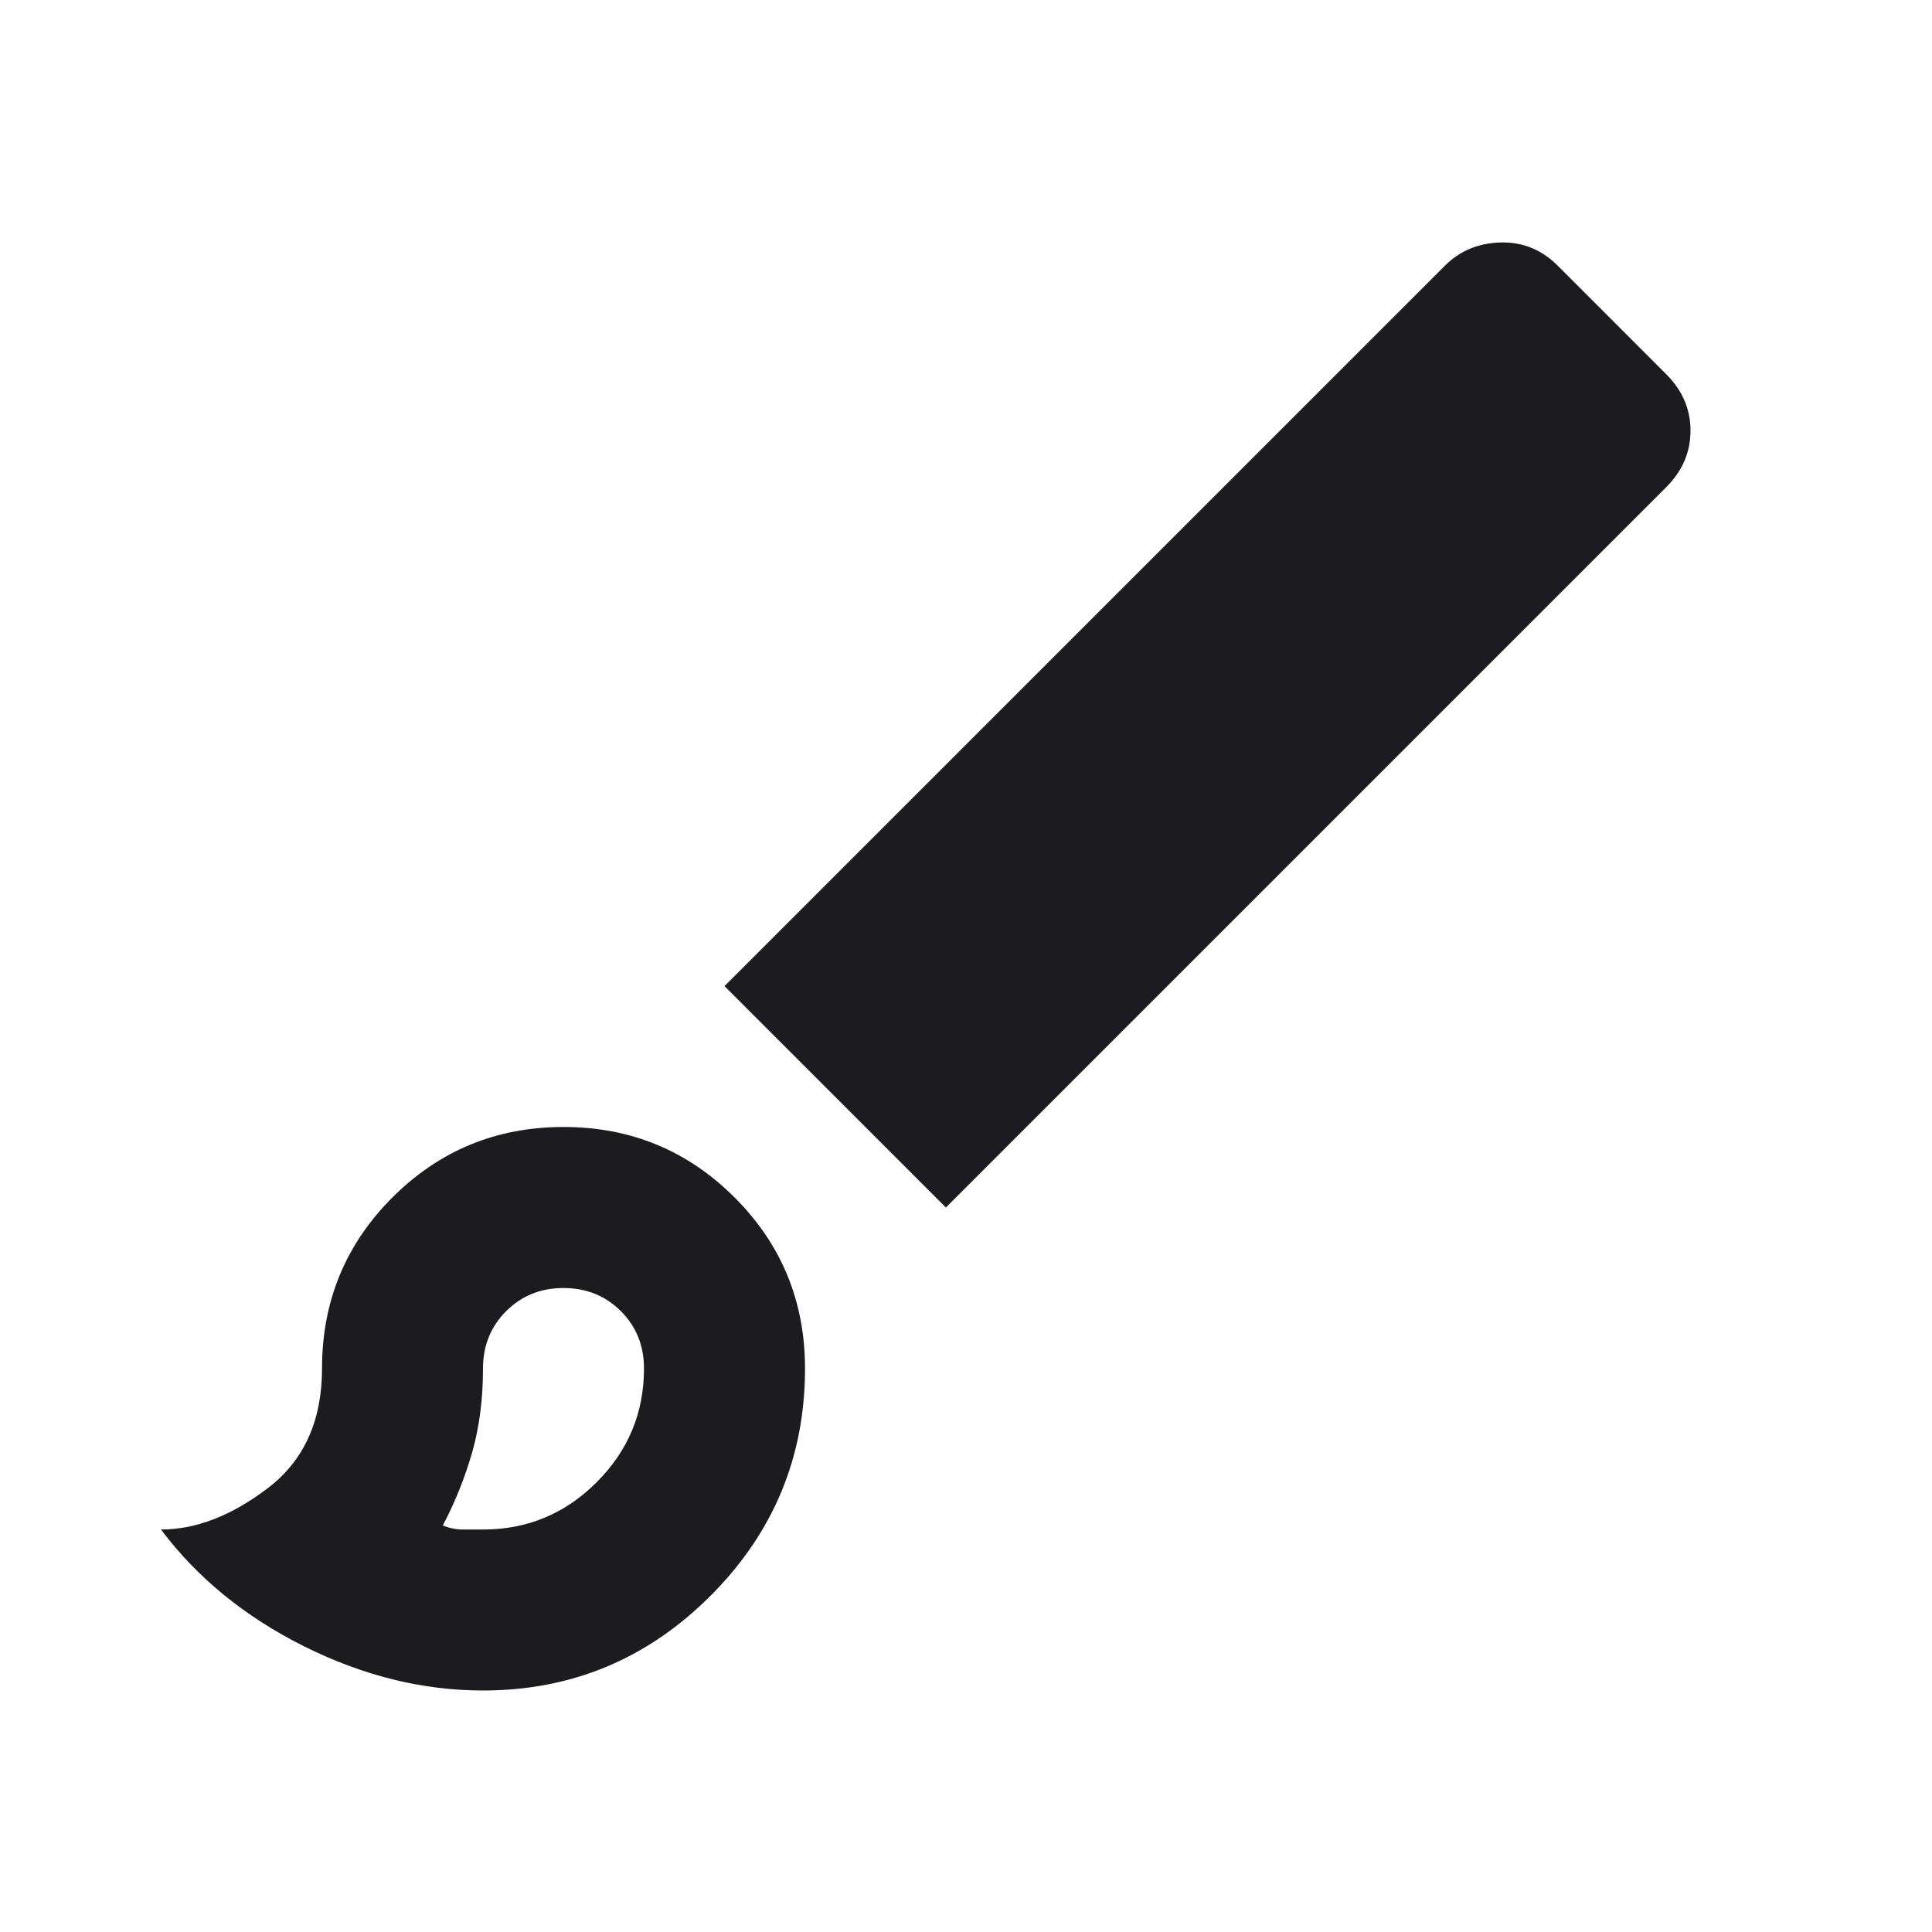 <svg width="34" height="34" viewBox="0 0 34 34" fill="none" xmlns="http://www.w3.org/2000/svg">
<mask id="mask0_160_38" style="mask-type:alpha" maskUnits="userSpaceOnUse" x="0" y="0" width="34" height="34">
<rect width="34" height="34" fill="#D9D9D9"/>
</mask>
<g mask="url(#mask0_160_38)">
<path d="M8.5 29.75C7.437 29.75 6.387 29.49 5.348 28.971C4.309 28.451 3.471 27.767 2.833 26.917C3.447 26.917 4.073 26.675 4.71 26.191C5.348 25.707 5.667 25.004 5.667 24.083C5.667 22.903 6.08 21.899 6.906 21.073C7.733 20.247 8.736 19.833 9.917 19.833C11.097 19.833 12.101 20.247 12.927 21.073C13.754 21.899 14.167 22.903 14.167 24.083C14.167 25.642 13.612 26.976 12.502 28.085C11.392 29.195 10.058 29.75 8.5 29.75ZM8.5 26.917C9.279 26.917 9.946 26.64 10.5 26.085C11.056 25.53 11.333 24.863 11.333 24.083C11.333 23.682 11.198 23.346 10.927 23.075C10.655 22.803 10.318 22.667 9.917 22.667C9.515 22.667 9.179 22.803 8.907 23.075C8.636 23.346 8.5 23.682 8.5 24.083C8.5 24.626 8.435 25.122 8.306 25.571C8.176 26.02 8.004 26.445 7.792 26.846C7.91 26.893 8.028 26.917 8.146 26.917H8.5ZM16.646 21.25L12.75 17.354L25.429 4.675C25.689 4.415 26.014 4.279 26.404 4.267C26.793 4.256 27.129 4.392 27.413 4.675L29.325 6.588C29.608 6.871 29.75 7.201 29.75 7.579C29.75 7.957 29.608 8.288 29.325 8.571L16.646 21.25Z" fill="#1C1B1F"/>
</g>
</svg>

